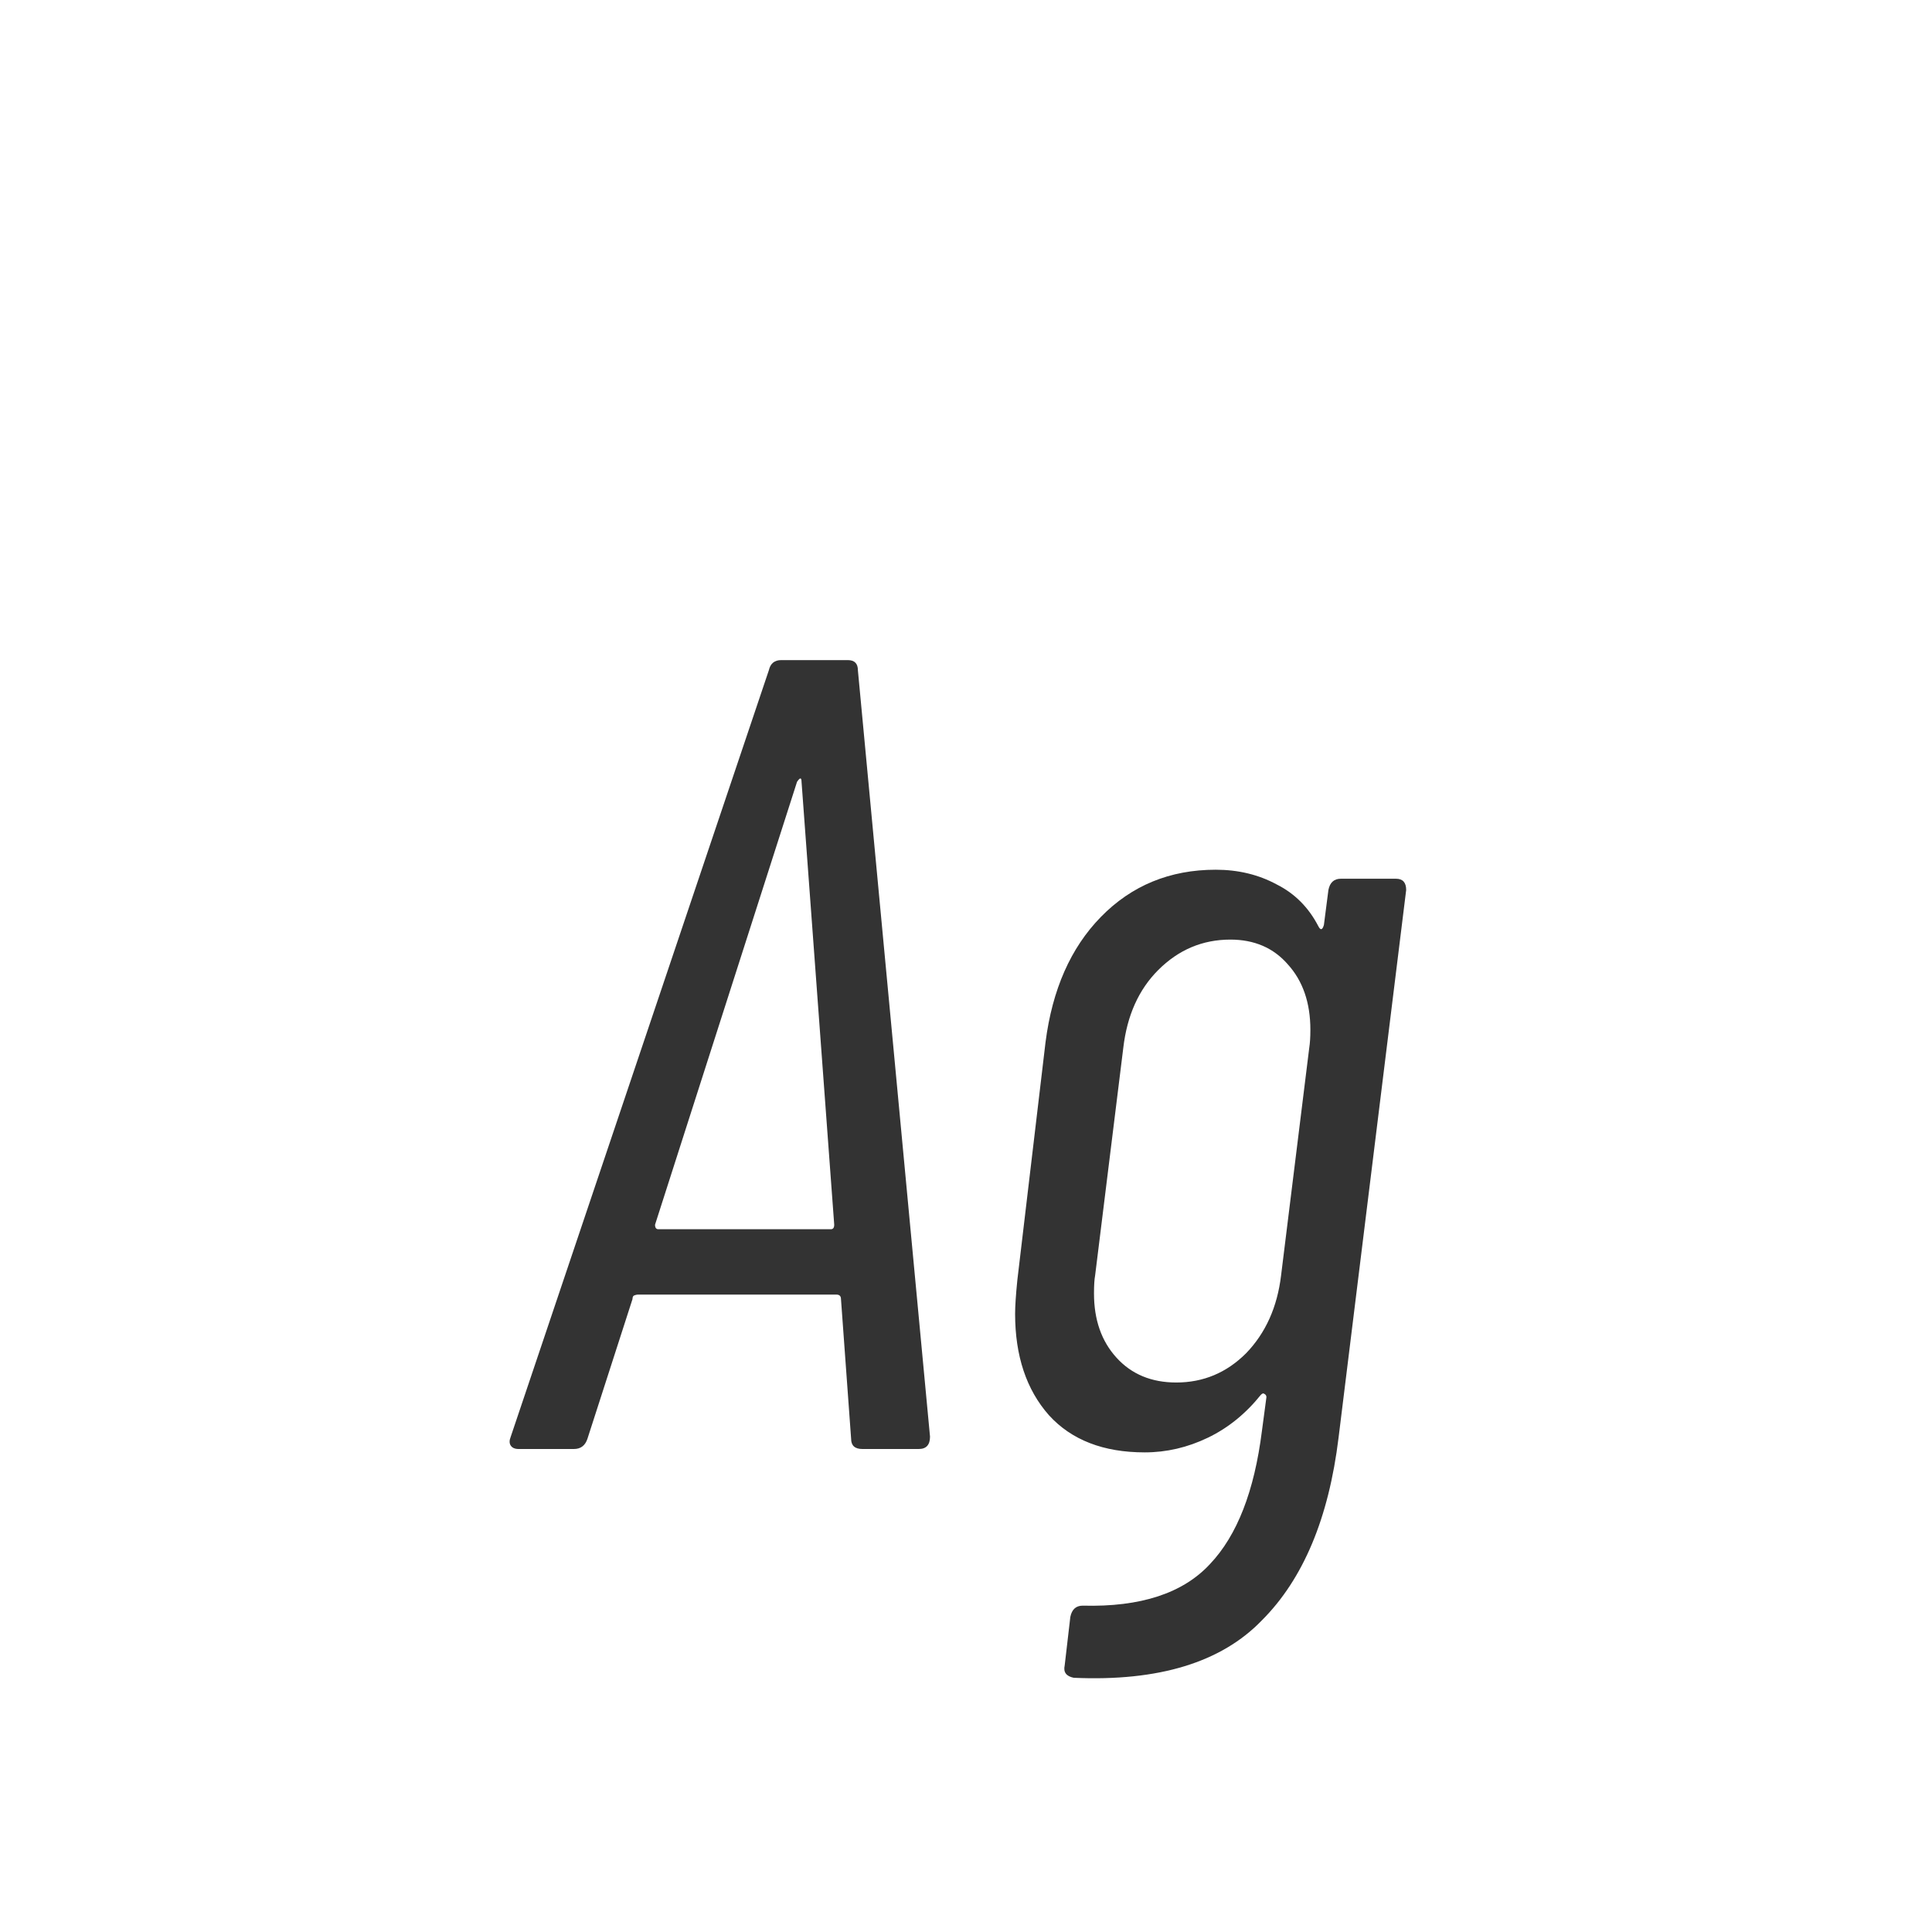 <svg width="24" height="24" viewBox="0 0 24 24" fill="none" xmlns="http://www.w3.org/2000/svg">
<path d="M10.713 18C10.62 18 10.573 17.958 10.573 17.874L10.447 16.138C10.447 16.101 10.428 16.082 10.391 16.082H7.927C7.908 16.082 7.89 16.087 7.871 16.096C7.862 16.105 7.857 16.119 7.857 16.138L7.297 17.874C7.269 17.958 7.213 18 7.129 18H6.443C6.396 18 6.364 17.986 6.345 17.958C6.326 17.93 6.326 17.893 6.345 17.846L9.551 8.326C9.57 8.242 9.621 8.2 9.705 8.2H10.531C10.615 8.2 10.657 8.242 10.657 8.326L11.553 17.846C11.553 17.949 11.506 18 11.413 18H10.713ZM8.137 15.214C8.137 15.251 8.151 15.27 8.179 15.27H10.321C10.349 15.27 10.363 15.251 10.363 15.214L9.957 9.712C9.957 9.684 9.952 9.67 9.943 9.67C9.934 9.67 9.92 9.684 9.901 9.712L8.137 15.214ZM16.502 11.056C16.52 10.963 16.572 10.916 16.656 10.916H17.342C17.426 10.916 17.468 10.963 17.468 11.056L16.628 17.86C16.506 18.859 16.189 19.615 15.676 20.128C15.172 20.651 14.393 20.889 13.338 20.842C13.245 20.823 13.207 20.772 13.226 20.688L13.296 20.086C13.315 19.993 13.366 19.946 13.45 19.946C14.168 19.965 14.696 19.792 15.032 19.428C15.368 19.073 15.582 18.523 15.676 17.776L15.732 17.356C15.732 17.337 15.723 17.323 15.704 17.314C15.694 17.305 15.681 17.309 15.662 17.328C15.475 17.561 15.256 17.739 15.004 17.86C14.752 17.981 14.491 18.042 14.22 18.042C13.707 18.042 13.31 17.888 13.03 17.58C12.75 17.263 12.61 16.843 12.61 16.32C12.61 16.227 12.619 16.087 12.638 15.9L12.988 12.946C13.072 12.293 13.3 11.775 13.674 11.392C14.056 11 14.533 10.804 15.102 10.804C15.382 10.804 15.634 10.865 15.858 10.986C16.082 11.098 16.255 11.271 16.376 11.504C16.404 11.56 16.427 11.555 16.446 11.49L16.502 11.056ZM14.612 17.174C14.948 17.174 15.237 17.053 15.48 16.81C15.723 16.558 15.867 16.236 15.914 15.844L16.264 13.016C16.273 12.96 16.278 12.885 16.278 12.792C16.278 12.456 16.184 12.185 15.998 11.98C15.82 11.775 15.582 11.672 15.284 11.672C14.938 11.672 14.64 11.798 14.388 12.05C14.145 12.293 14.001 12.615 13.954 13.016L13.604 15.844C13.595 15.891 13.59 15.965 13.59 16.068C13.59 16.395 13.683 16.661 13.87 16.866C14.056 17.071 14.304 17.174 14.612 17.174Z" fill="#333333"/>
</svg>
